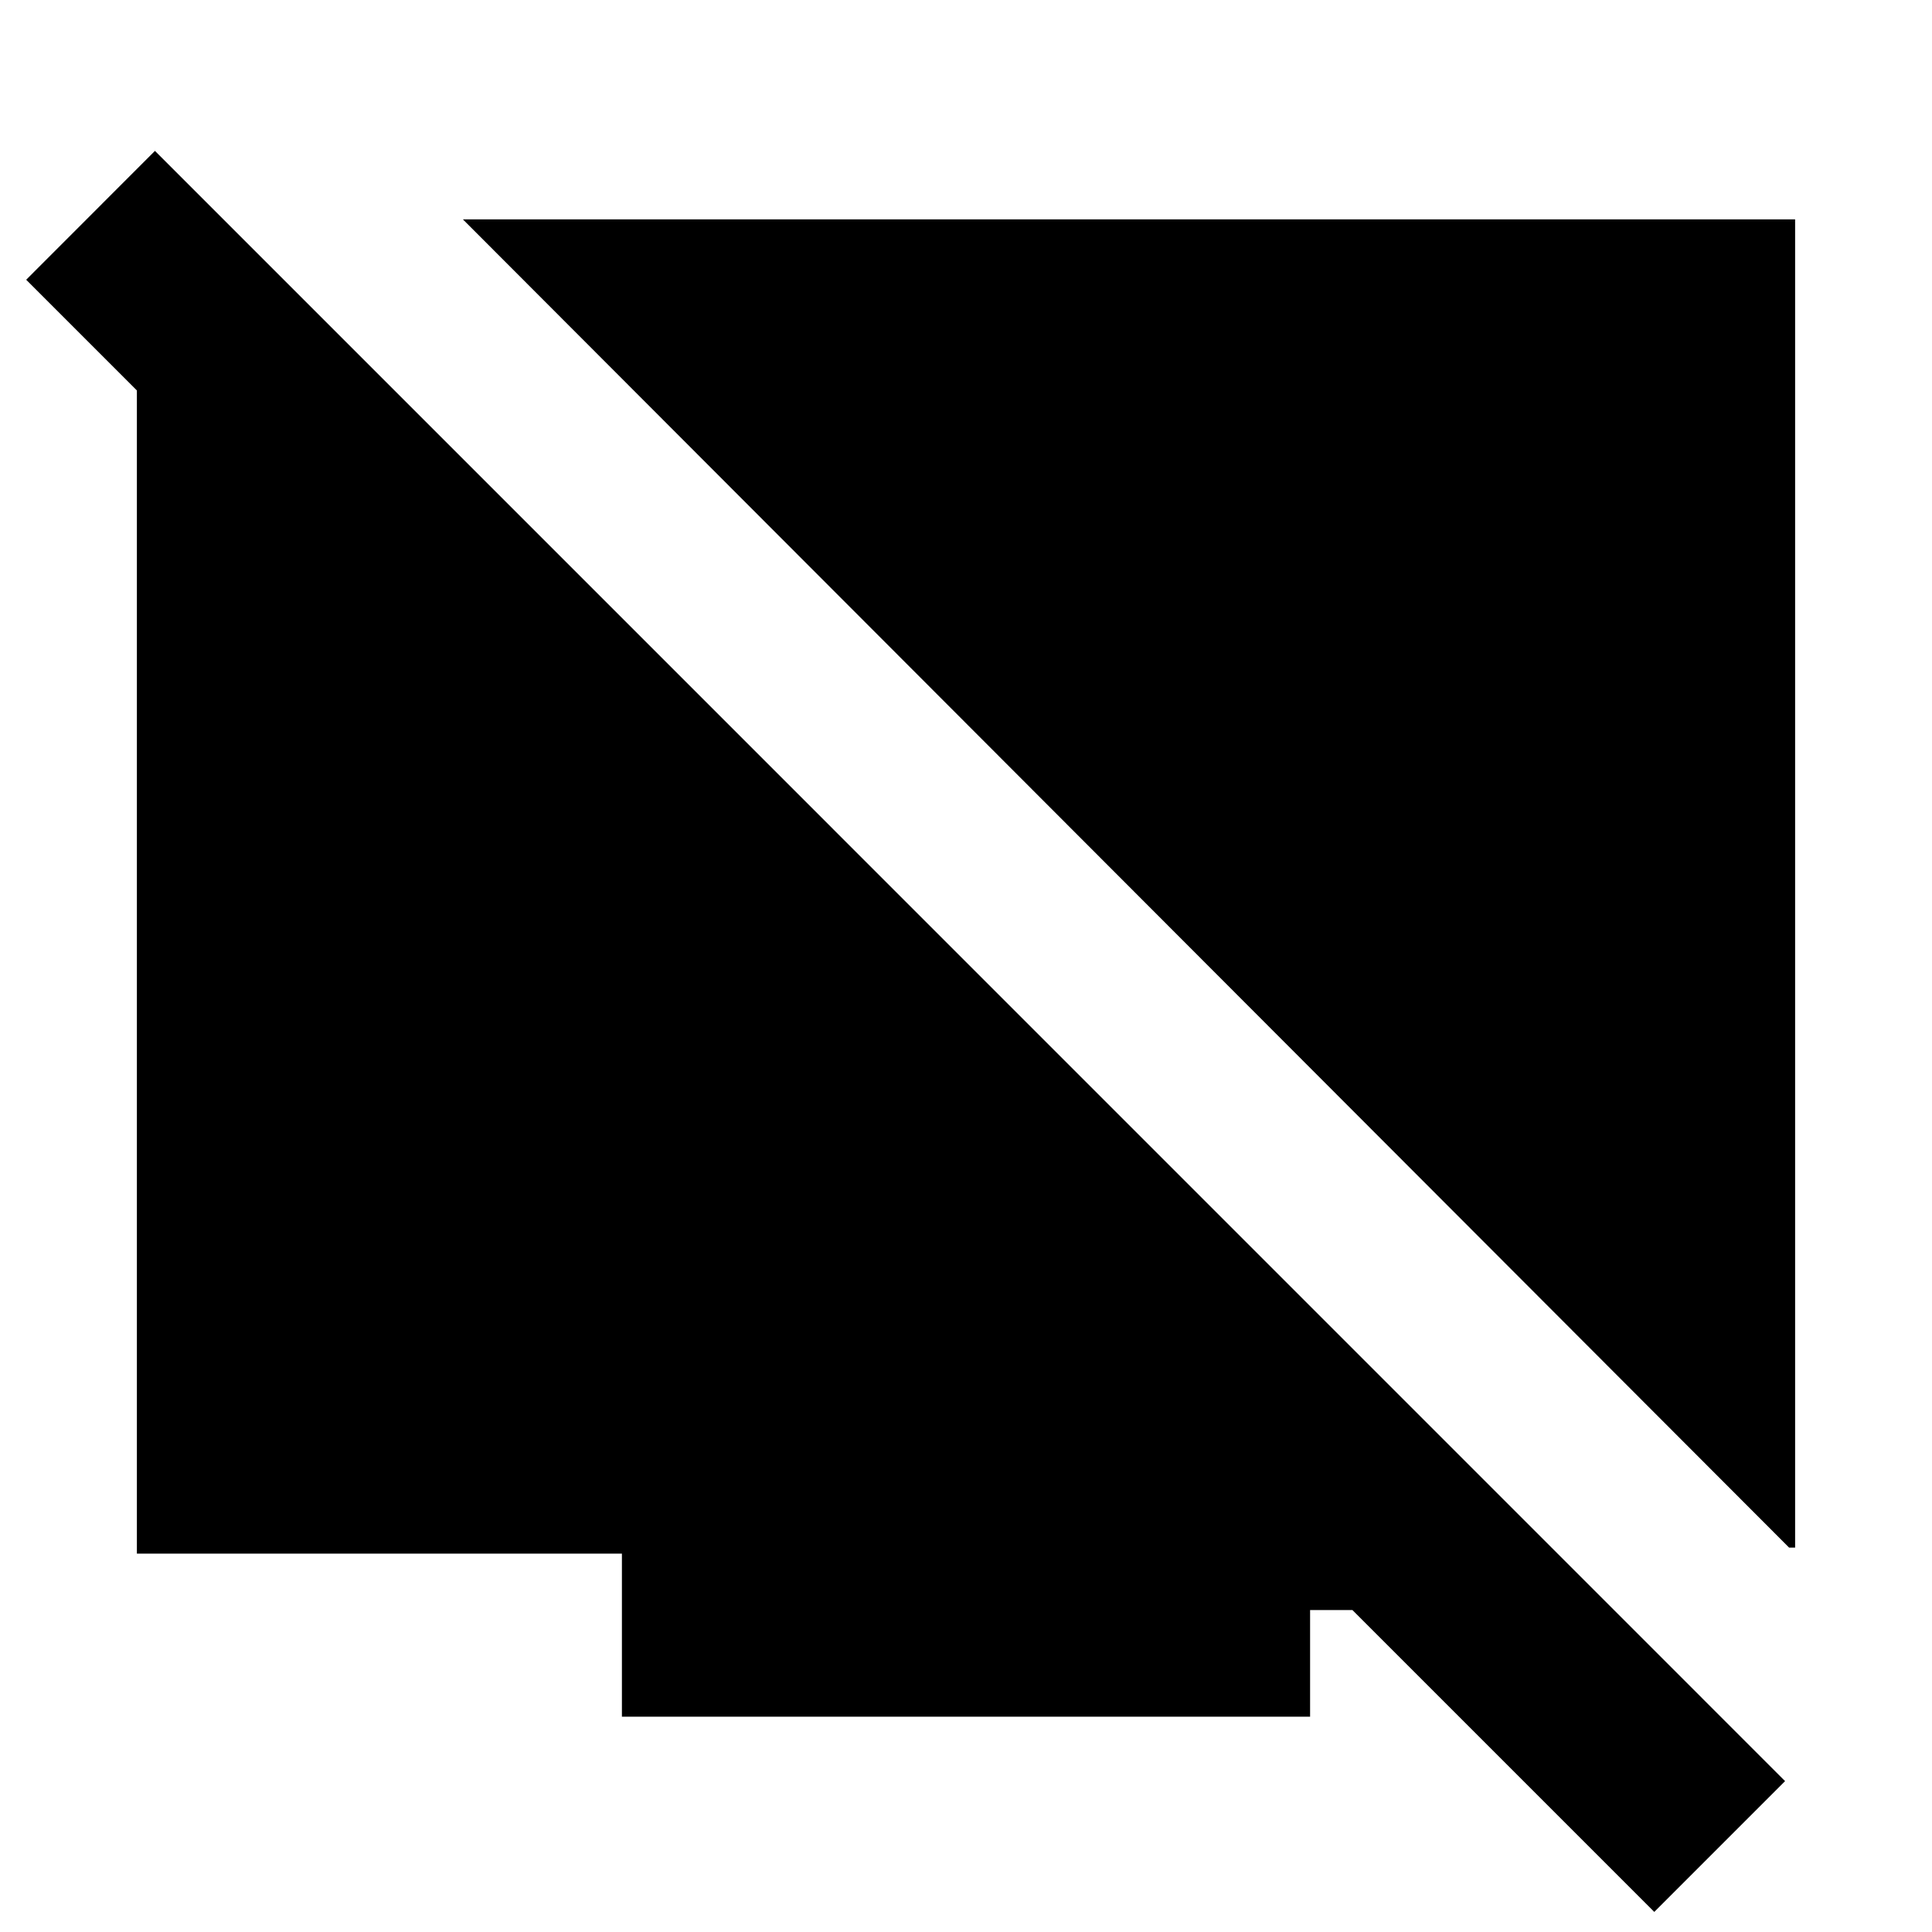 <svg xmlns="http://www.w3.org/2000/svg" height="20" width="20"><path d="M18.521 16.021 4.792 2.271H18.583V16.021ZM17.125 19.792 14 16.667H13.562V17.771H6.438V16.083H1.417V4.042L0.271 2.896L1.604 1.562L18.479 18.438Z"/></svg>